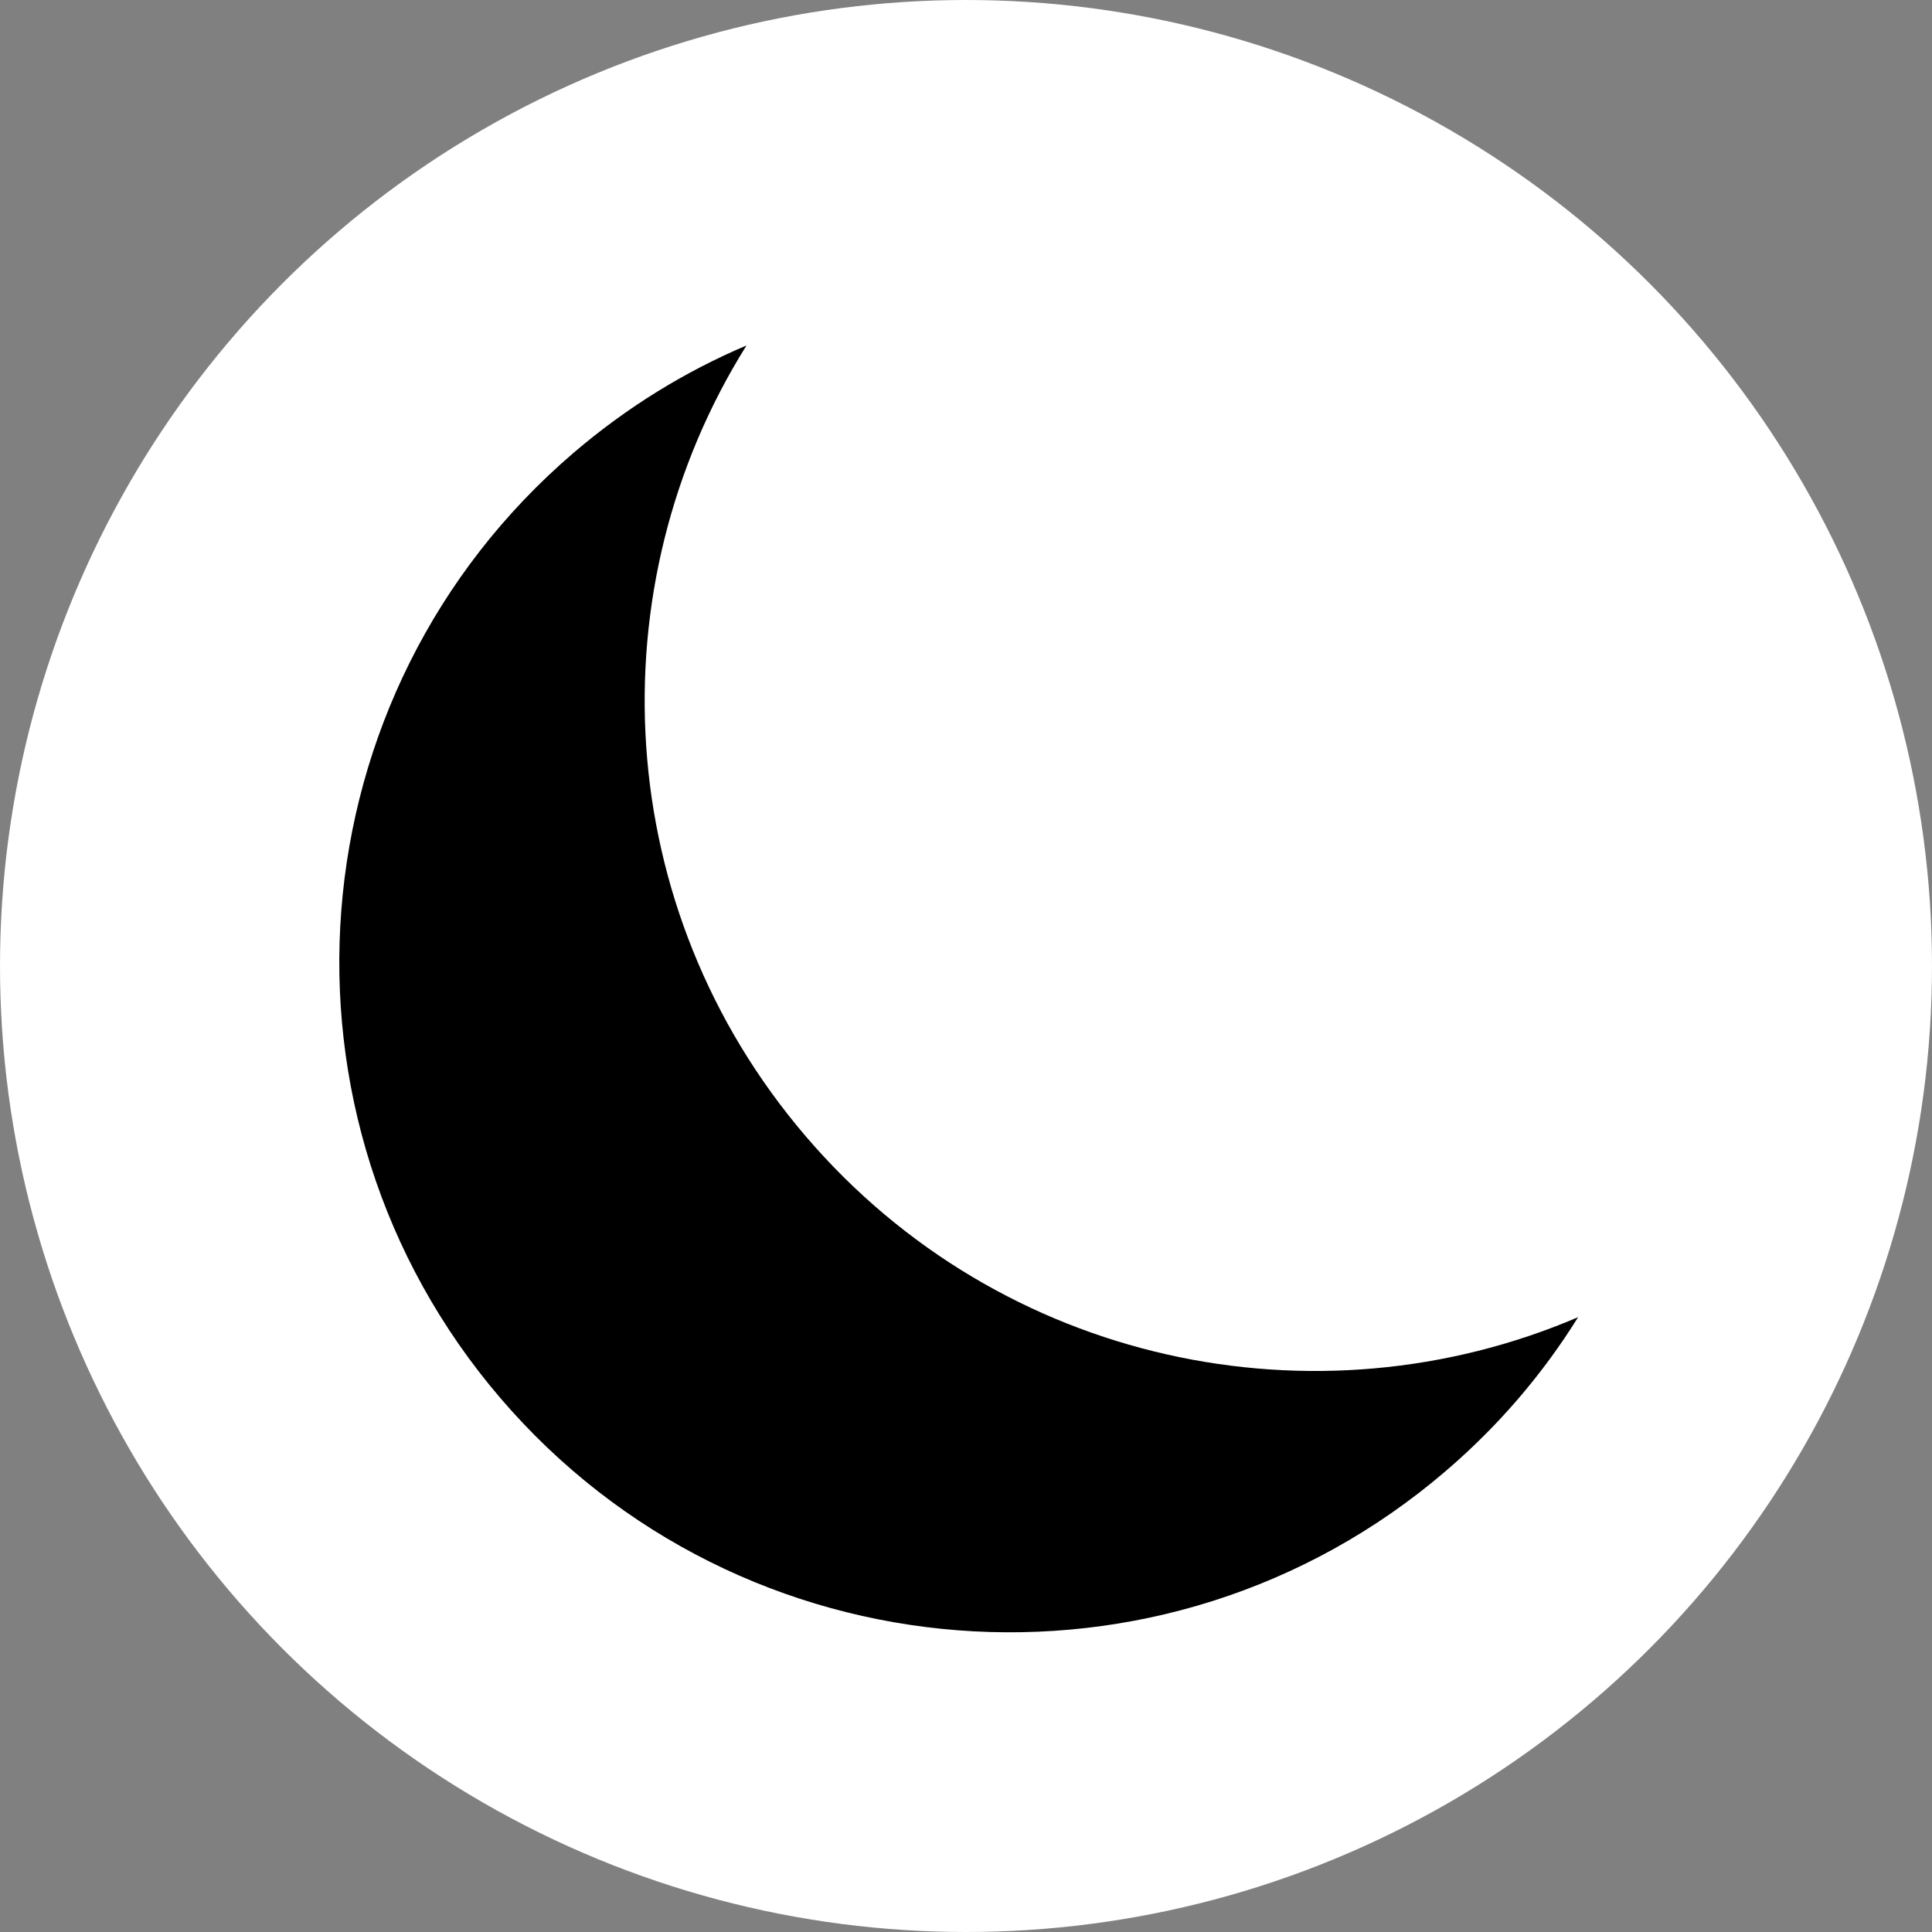 <svg width="30" height="30" viewBox="0 0 30 30" fill="none" xmlns="http://www.w3.org/2000/svg">
<rect x="0" y="0" width="30" height="30" fill="#808080" stroke="none"/>
<circle cx="15" cy="15" r="15" fill="white"/>
<path d="M22.444 22.847C23.275 22.136 23.957 21.333 24.505 20.453C20.435 22.196 15.545 21.189 12.513 17.646C9.481 14.103 9.241 9.116 11.592 5.364C10.638 5.769 9.739 6.32 8.908 7.03C4.543 10.766 4.032 17.341 7.768 21.707C11.504 26.072 18.079 26.583 22.444 22.847Z" fill="black"/>
</svg>
